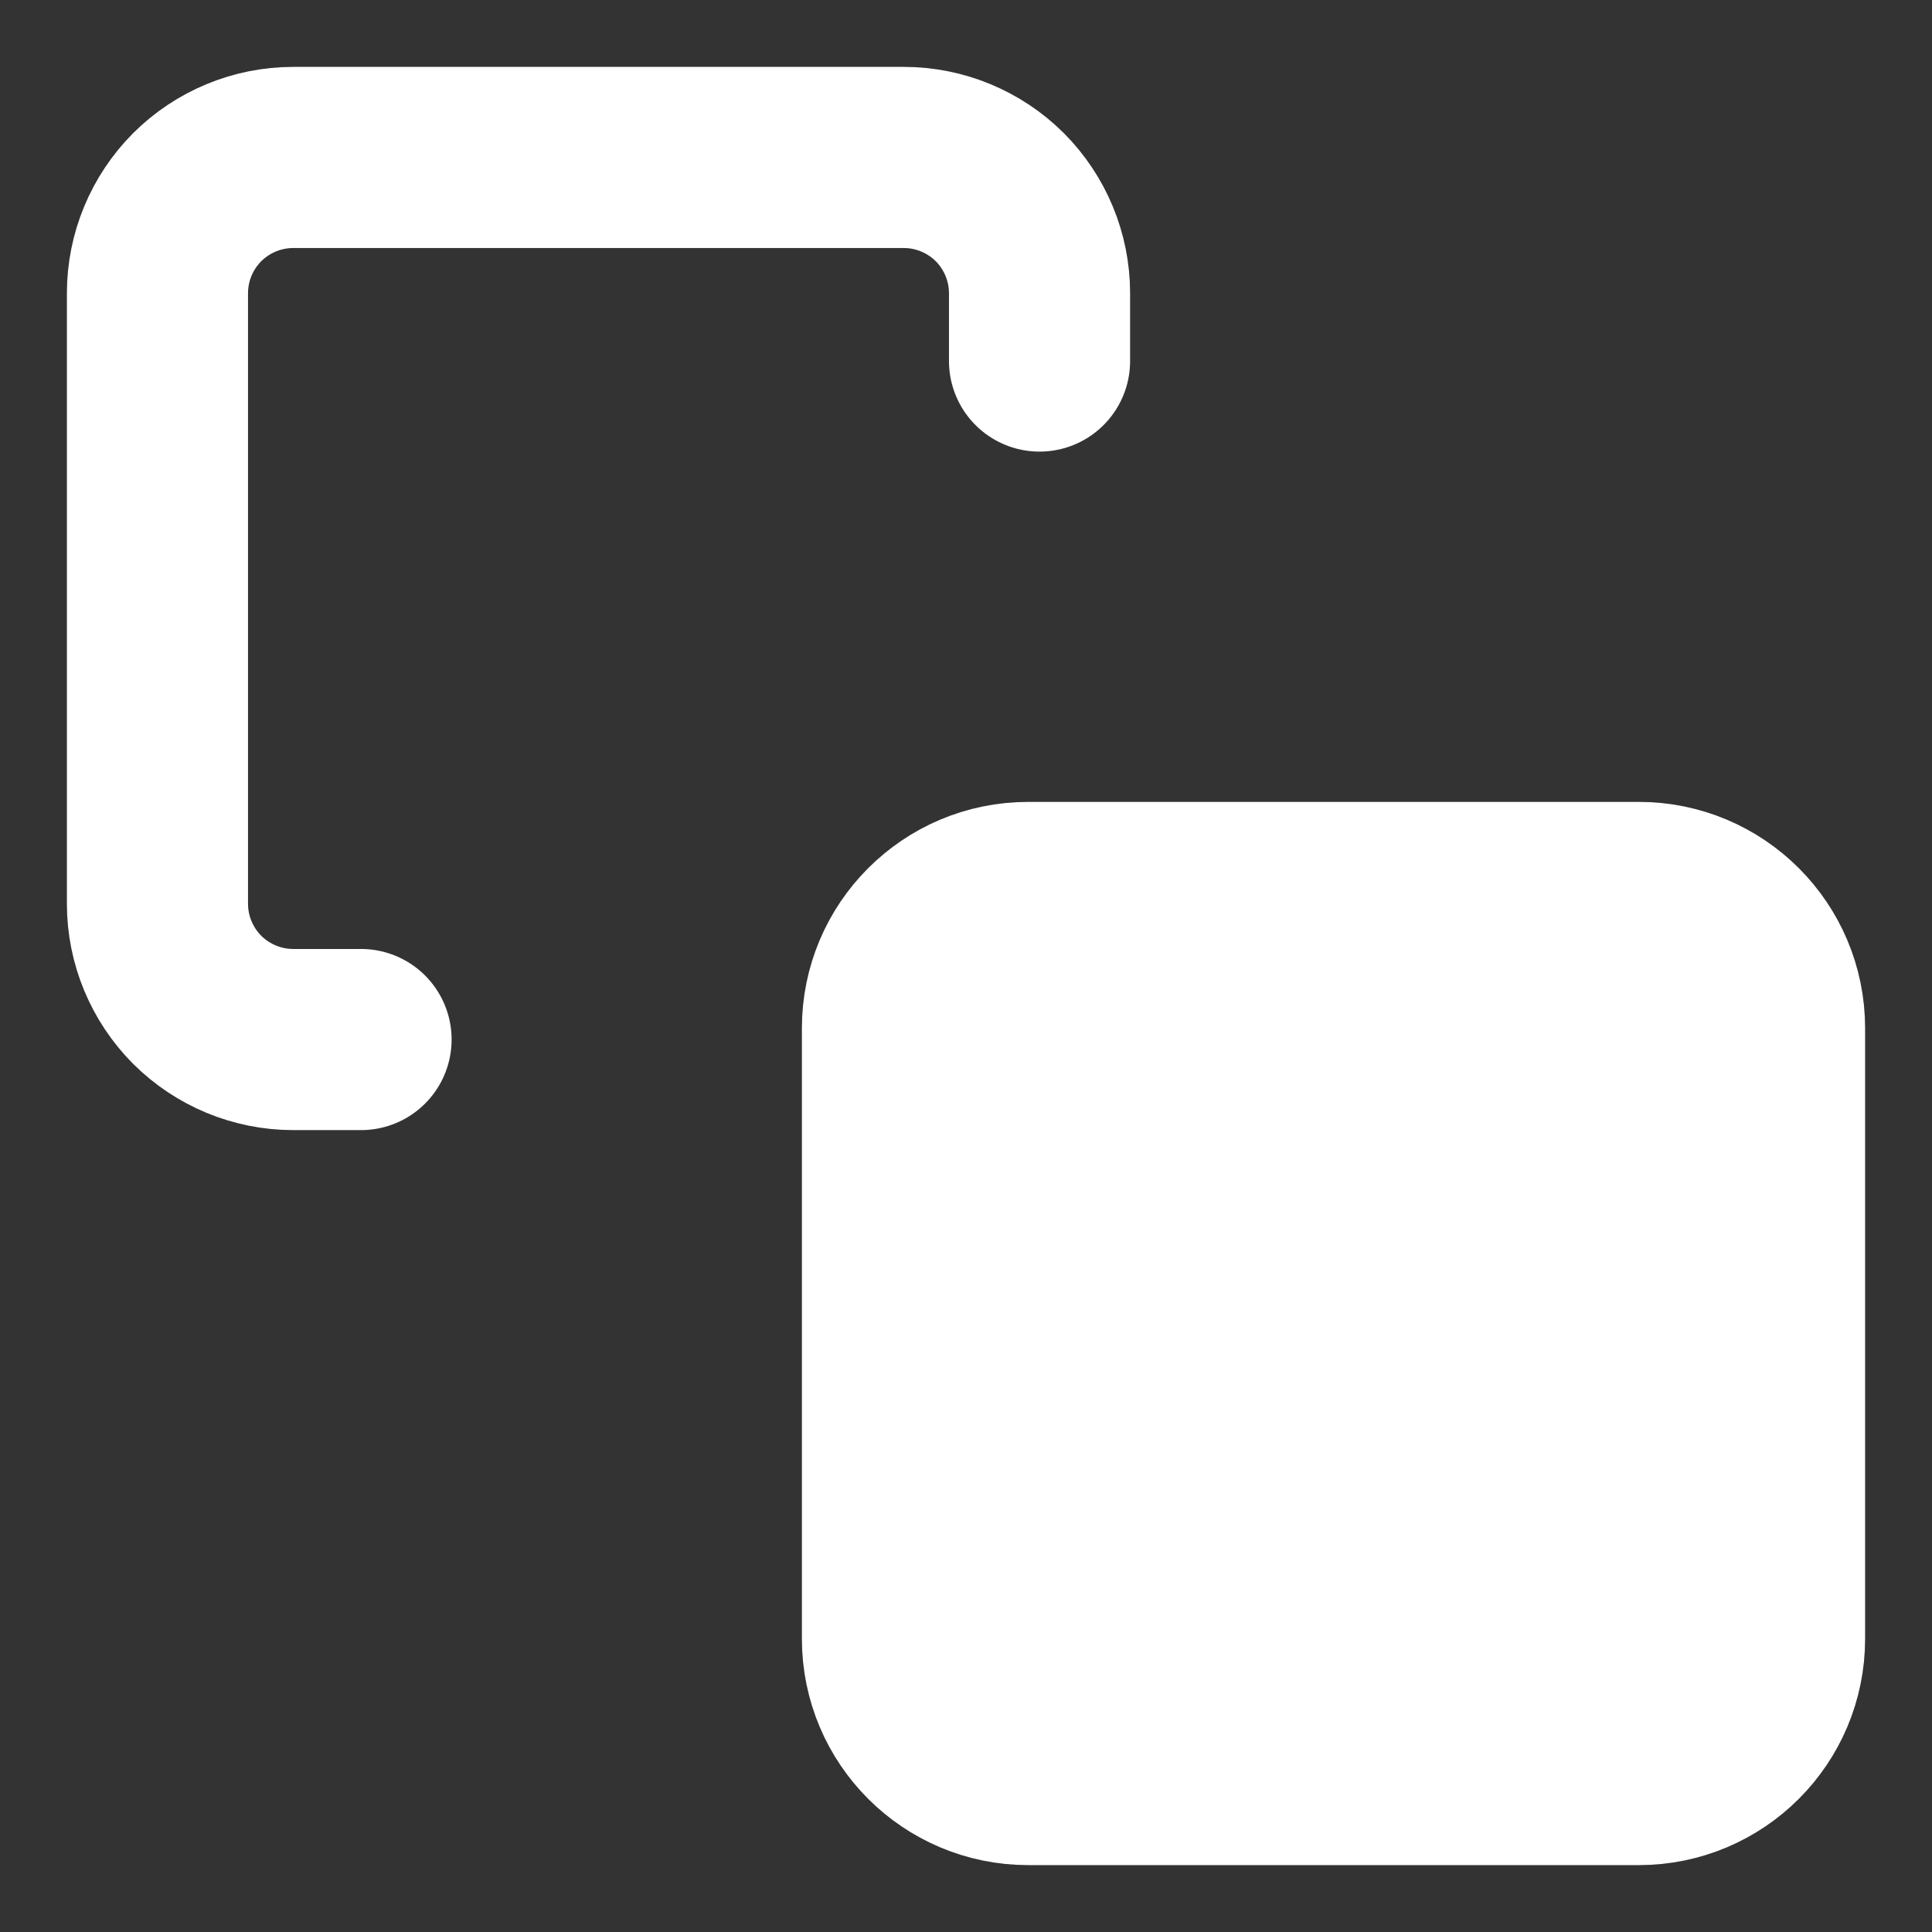 <svg width="16" height="16" viewBox="0 0 16 16" fill="none" xmlns="http://www.w3.org/2000/svg">
    <rect x="0" y="0" width="16" height="16" fill="#333333" stroke="none"/>
    <path d="M13.572 7.391H8.515C7.894 7.391 7.391 7.894 7.391 8.515V13.572C7.391 14.193 7.894 14.696 8.515 14.696H13.572C14.193 14.696 14.696 14.193 14.696 13.572V8.515C14.696 7.894 14.193 7.391 13.572 7.391Z" fill="white" stroke="white" stroke-width="1.5" stroke-linecap="round" stroke-linejoin="round"/>
    <path d="M2.99 8.609H2.428C2.13 8.609 1.844 8.49 1.633 8.28C1.423 8.069 1.304 7.783 1.304 7.485V2.428C1.304 2.13 1.423 1.844 1.633 1.633C1.844 1.423 2.13 1.304 2.428 1.304H7.485C7.783 1.304 8.069 1.423 8.28 1.633C8.49 1.844 8.609 2.13 8.609 2.428V2.99" stroke="white" stroke-width="1.5" stroke-linecap="round" stroke-linejoin="round"/>
</svg>
